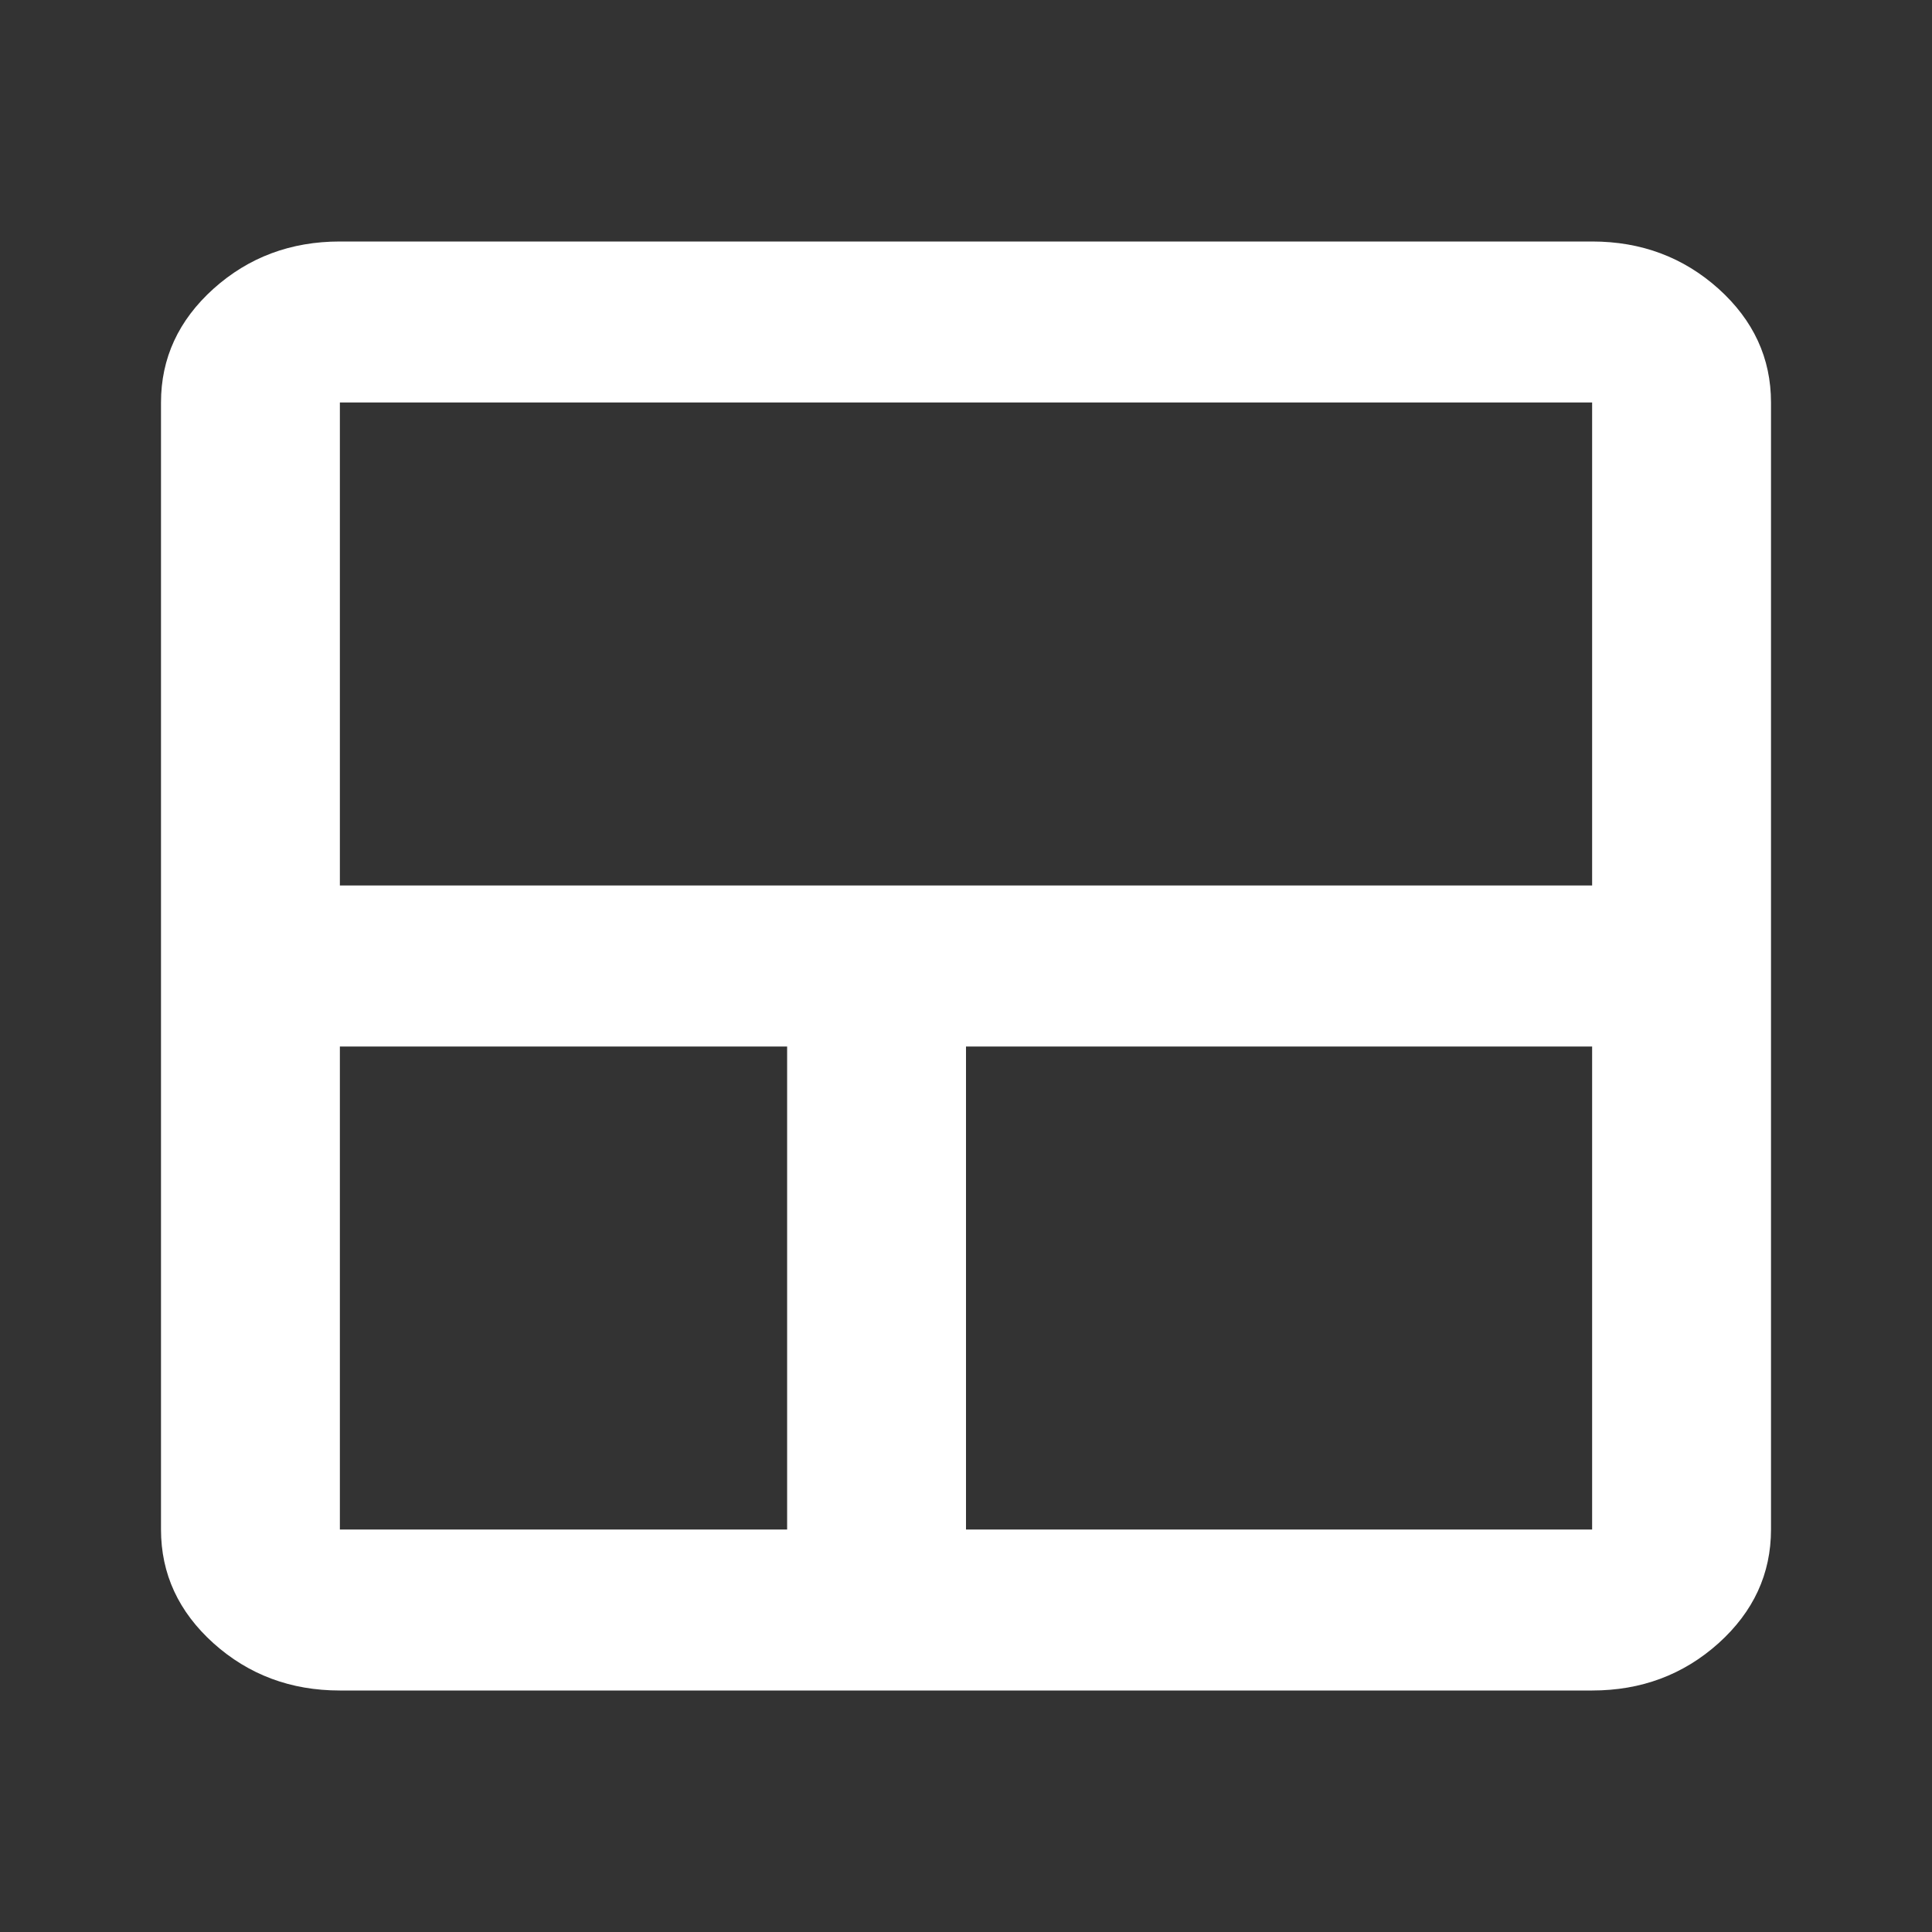 <svg width="24" height="24" viewBox="0 0 24 24" fill="none" xmlns="http://www.w3.org/2000/svg">
<rect x="0" y="0" width="24" height="24" fill="#333333" stroke="none"/>
<path d="M4.222 21C3.611 21 3.088 20.804 2.652 20.413C2.217 20.021 2 19.55 2 19V5C2 4.45 2.217 3.979 2.652 3.587C3.088 3.196 3.611 3 4.222 3H19.778C20.389 3 20.912 3.196 21.348 3.587C21.783 3.979 22 4.45 22 5V19C22 19.55 21.783 20.021 21.348 20.413C20.912 20.804 20.389 21 19.778 21H4.222ZM9.778 19V13H4.222V19H9.778ZM12 19H19.778V13H12V19ZM4.222 11H19.778V5H4.222V11Z" fill="white"/>
</svg>
